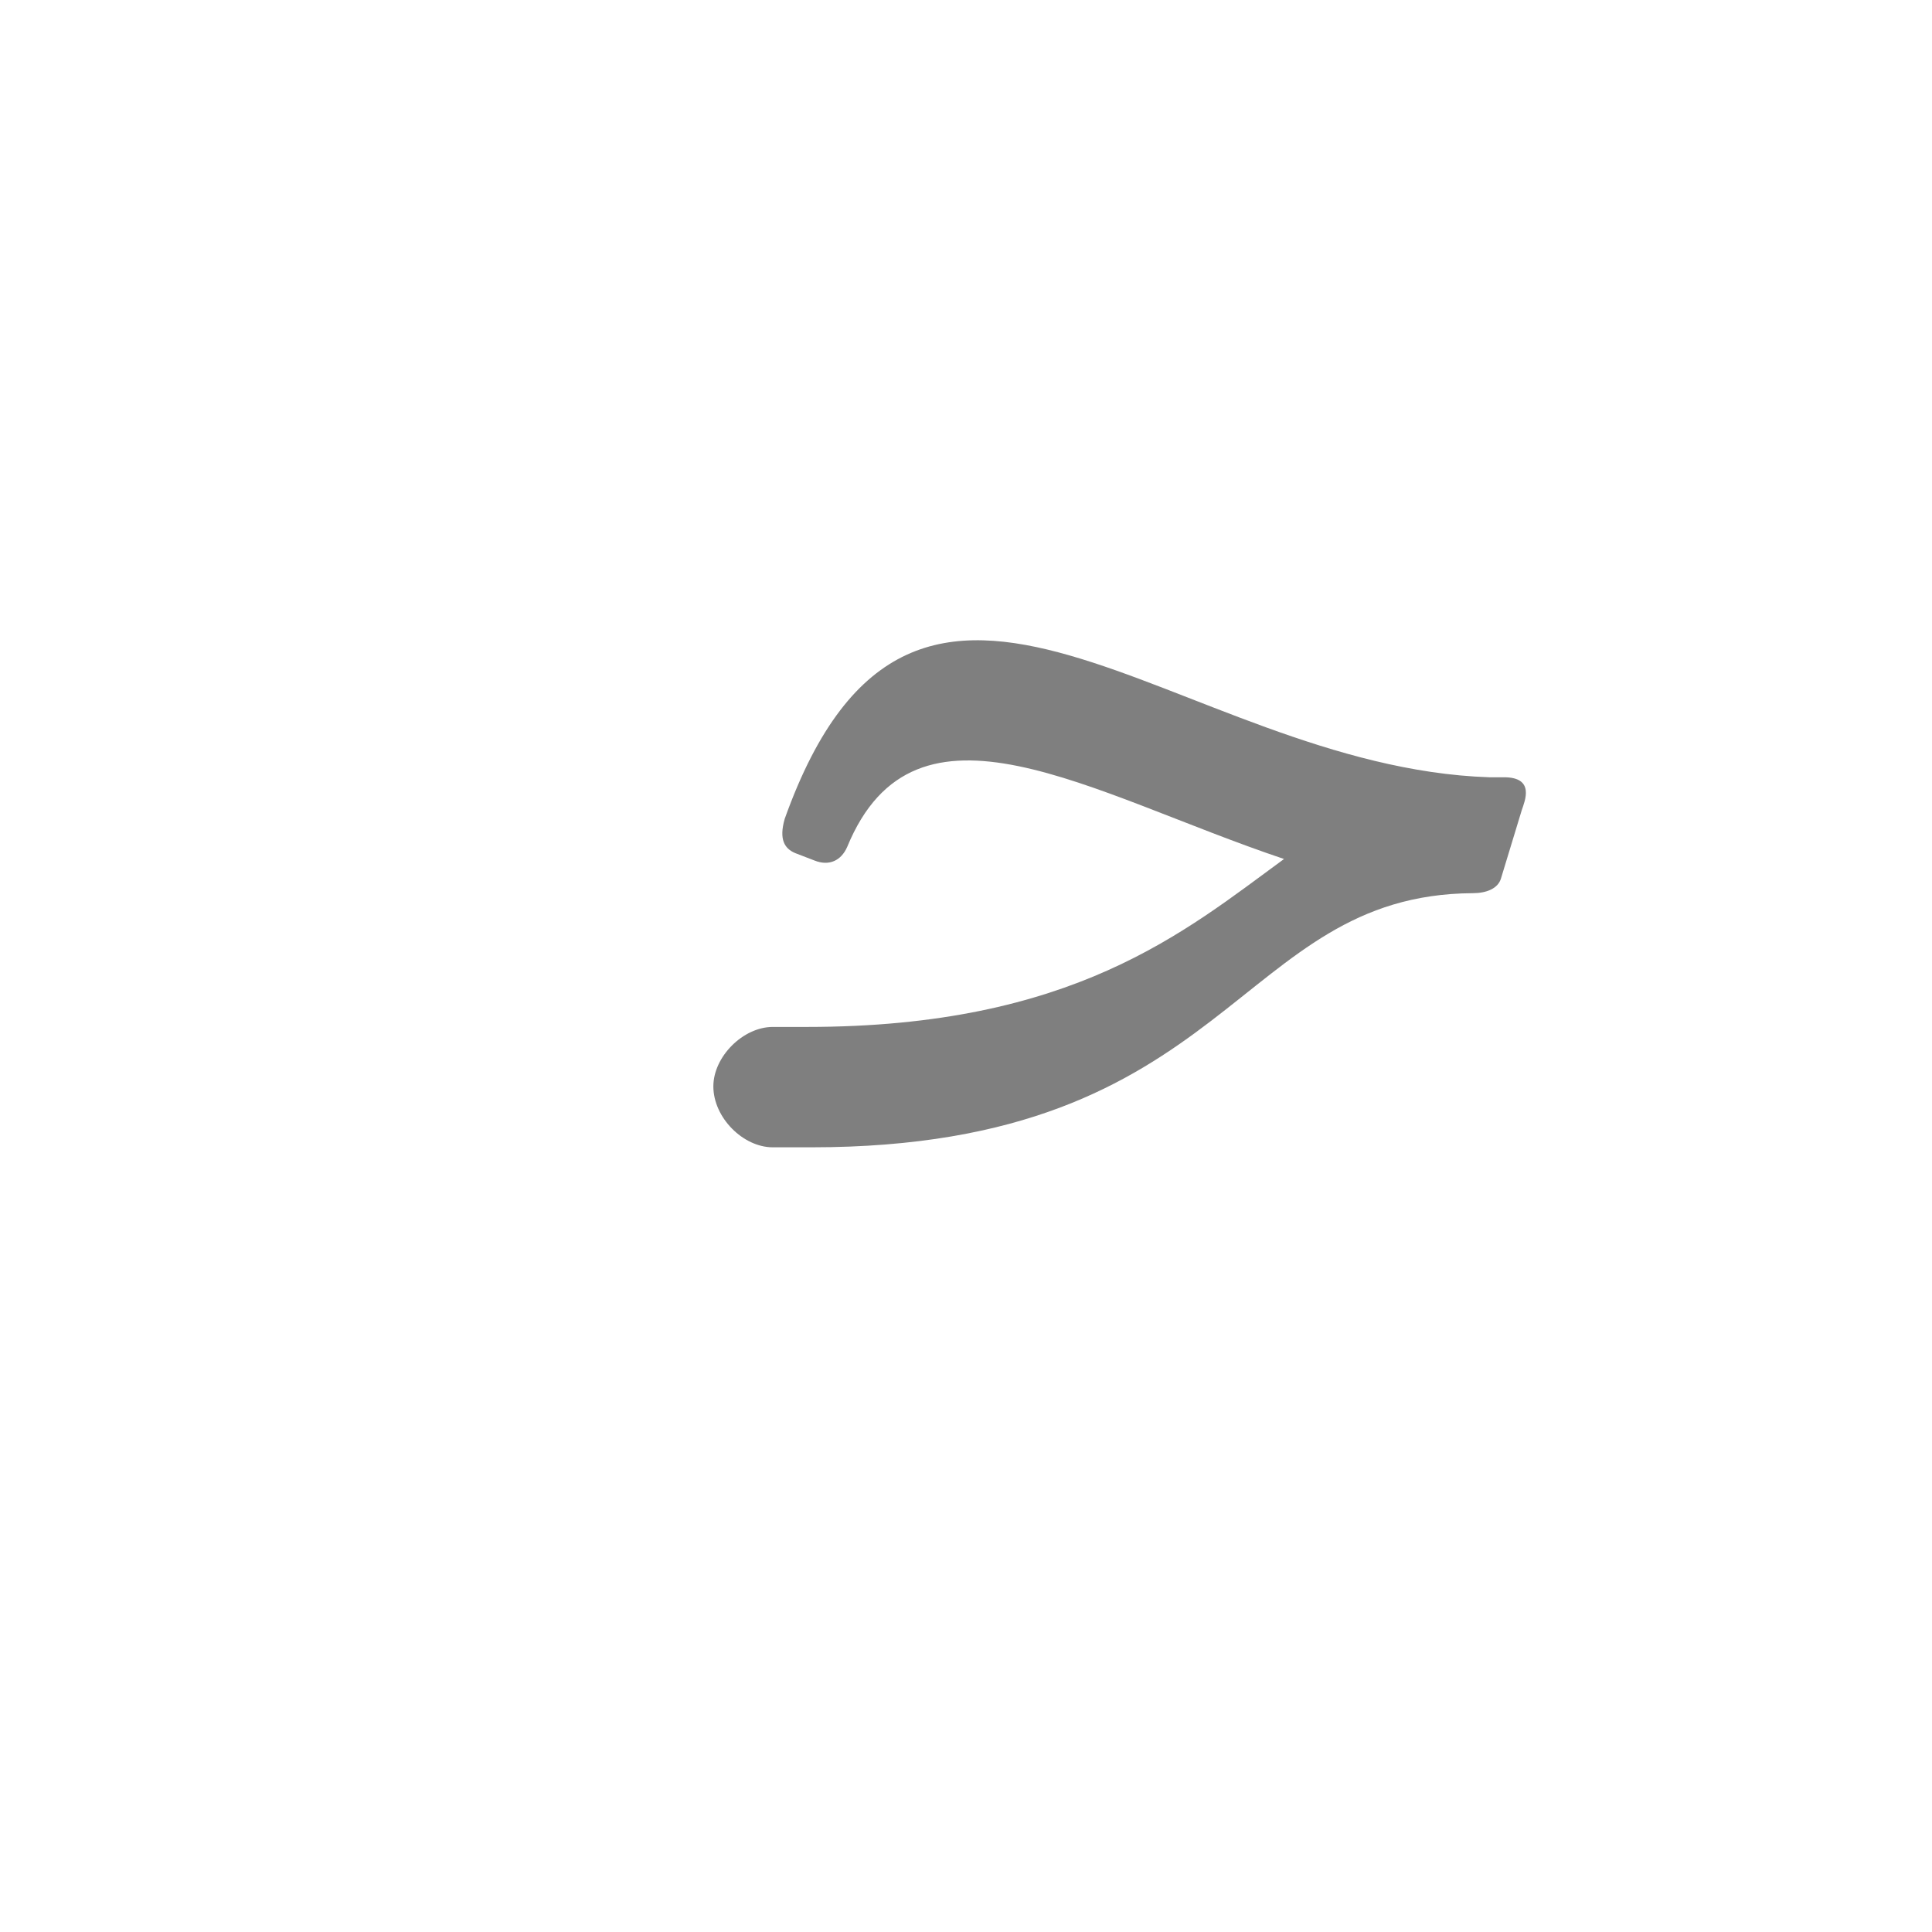 <?xml version="1.0" encoding="UTF-8"?>
<!DOCTYPE svg PUBLIC "-//W3C//DTD SVG 1.0//EN" "http://www.w3.org/TR/2001/REC-SVG-20010904/DTD/svg10.dtd">
<!-- Creator: CorelDRAW -->
<svg xmlns="http://www.w3.org/2000/svg" xml:space="preserve" width="1300px" height="1300px" version="1.0" style="shape-rendering:geometricPrecision; text-rendering:geometricPrecision; image-rendering:optimizeQuality; fill-rule:evenodd; clip-rule:evenodd"
viewBox="0 0 1300 1056"
 xmlns:xlink="http://www.w3.org/1999/xlink">
 <defs>
  <style type="text/css">
   <![CDATA[
    .fil0 {fill:black;fill-opacity:0.502}
   ]]>
  </style>
 </defs>
 <g id="_100:master">
  <path class="fil0" d="M991 479l0 0c-160,1 -161,171 -445,171l-26 0 0 0c-20,0 -40,-20 -40,-41 0,-20 20,-40 40,-40l0 0 0 0 0 0 23 0c179,0 254,-64 321,-113 -131,-44 -248,-120 -294,-8 -4,9 -12,13 -22,9l-13 -5c-7,-3 -11,-9 -7,-23 89,-249 264,-35 474,-28 3,0 7,0 10,0l0 0c21,0 14,16 12,22l-14 46c-2,7 -10,10 -19,10z"/>
 </g>
</svg>
